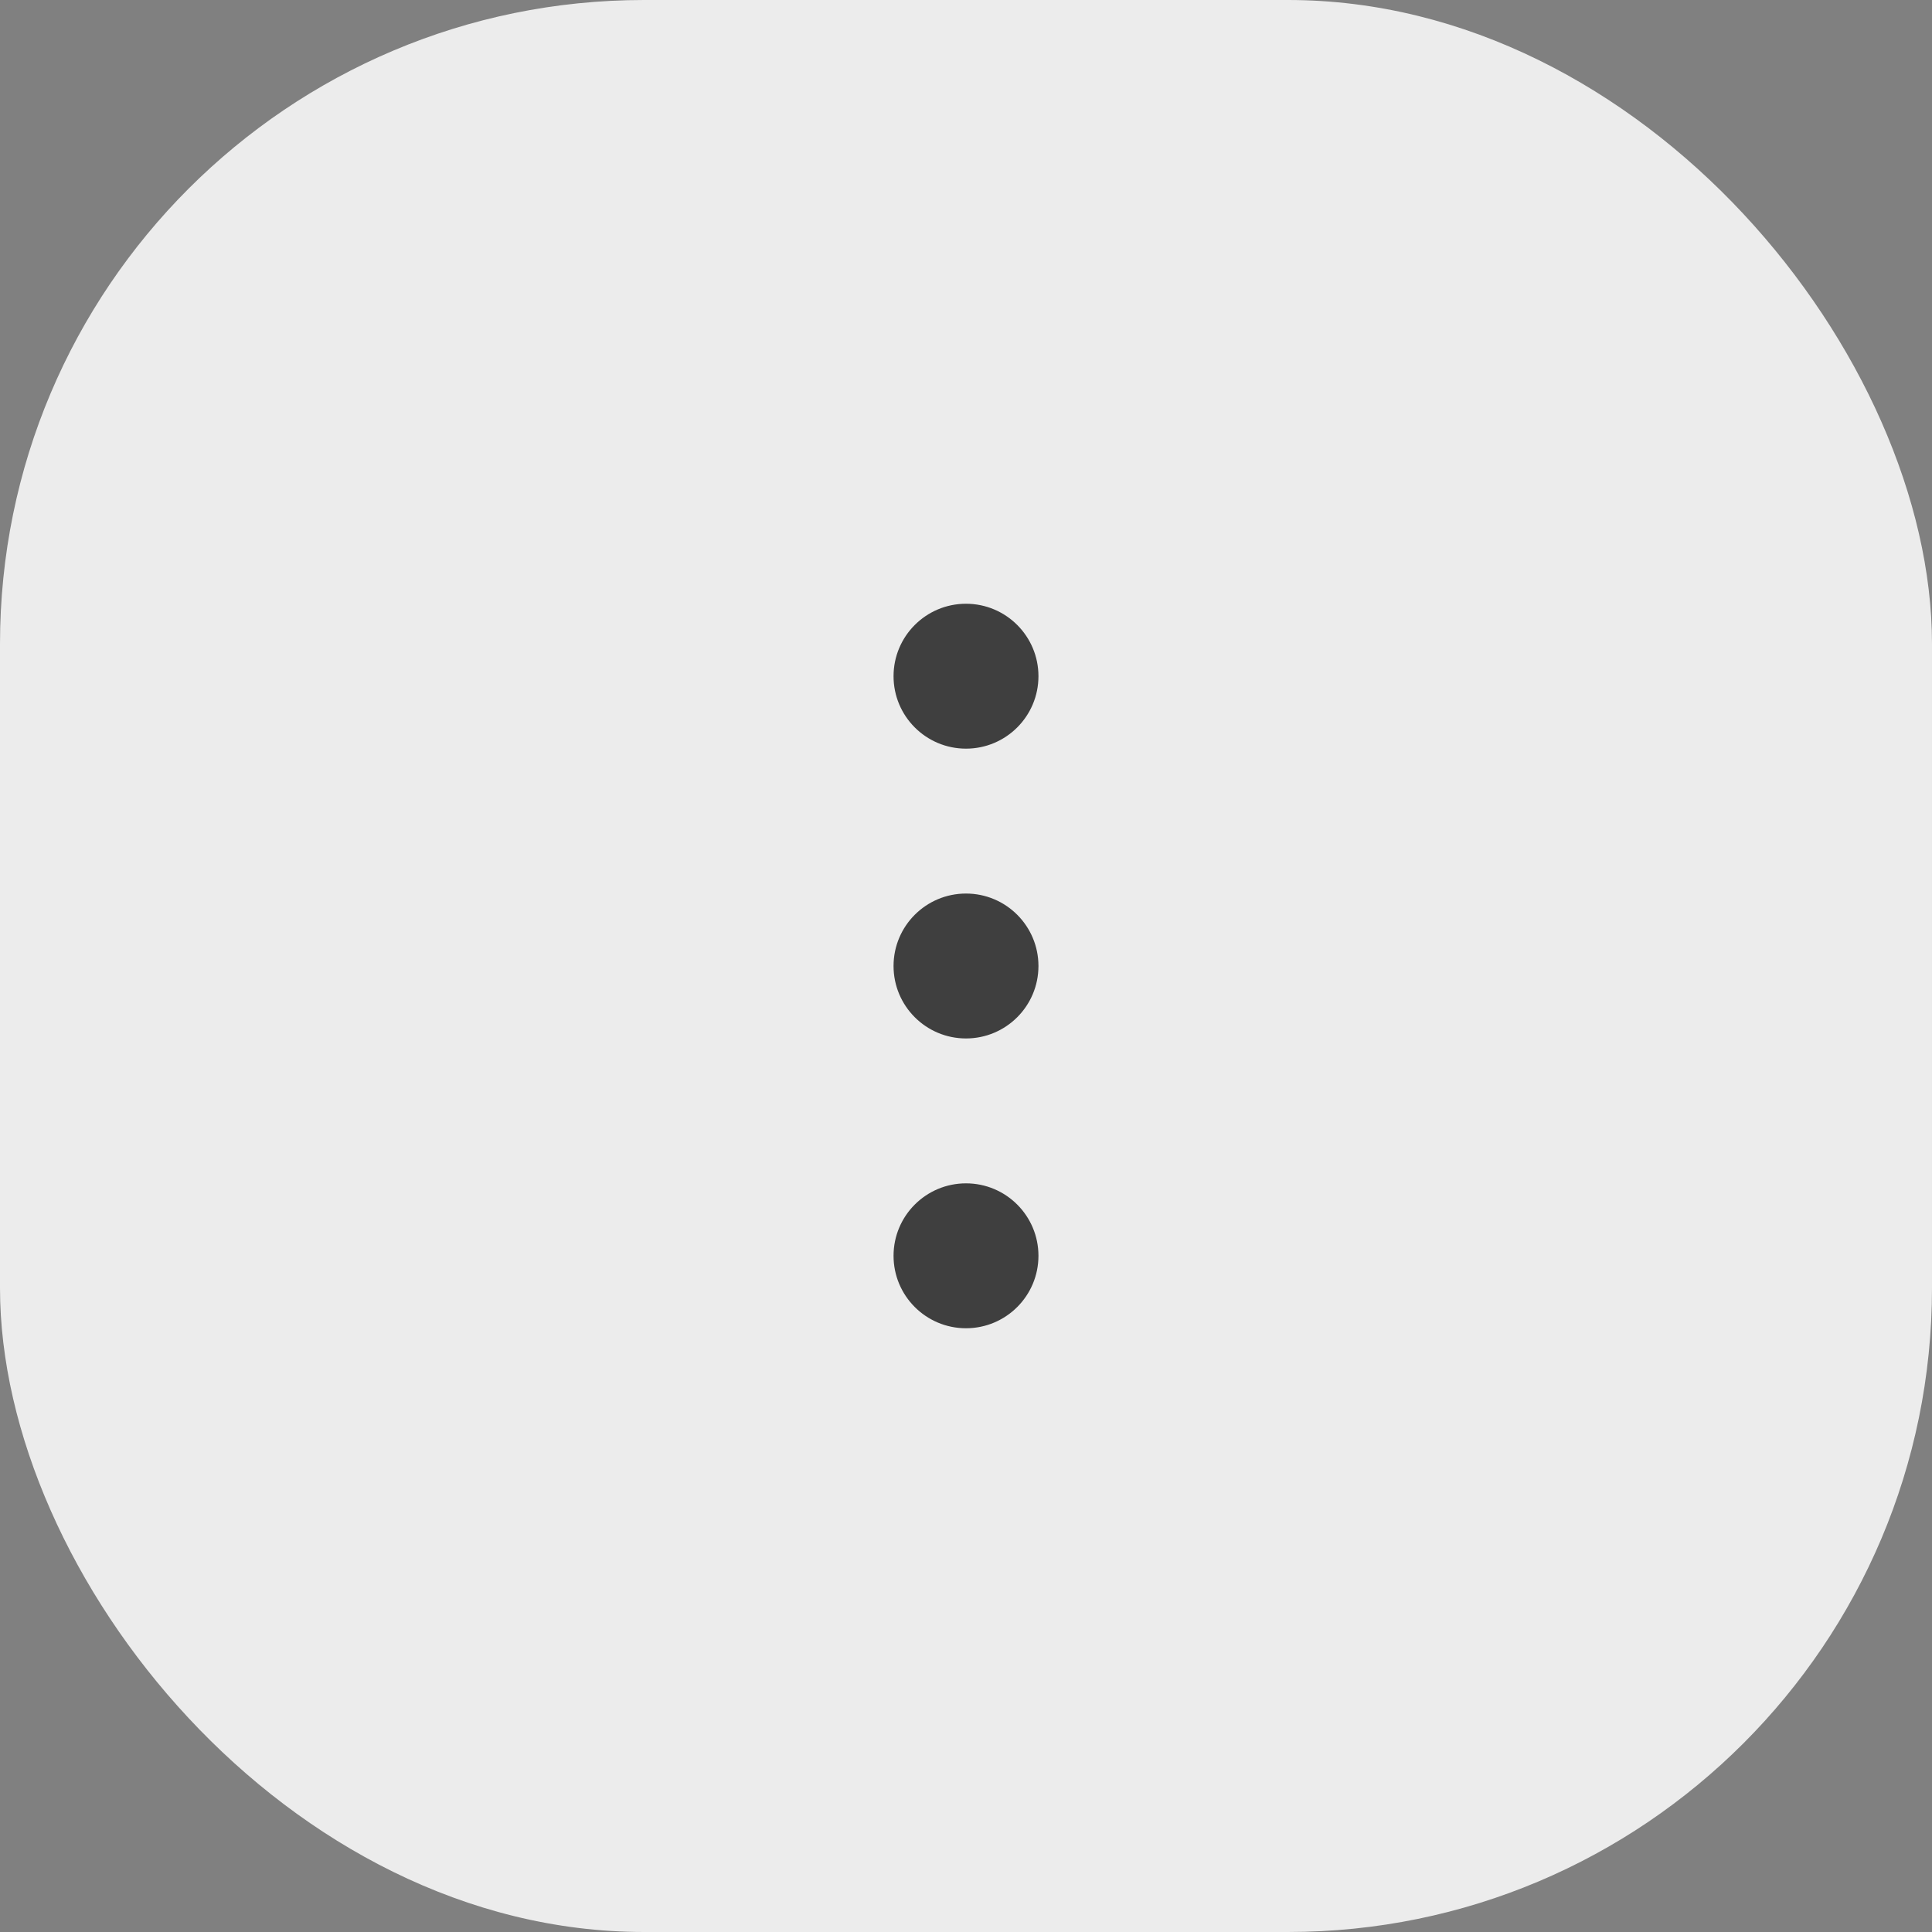 <svg width="48" height="48" viewBox="0 0 48 48" fill="none" xmlns="http://www.w3.org/2000/svg">
<rect x="0" y="0" width="48" height="48" fill="#808080" stroke="none"/>
<rect width="48" height="48" rx="16" fill="#ECECEC"/>
<circle cx="24" cy="24" r="1.8" fill="#3F3F3F"/>
<circle cx="24" cy="16.8" r="1.8" fill="#3F3F3F"/>
<circle cx="24" cy="31.2" r="1.8" fill="#3F3F3F"/>
</svg>
